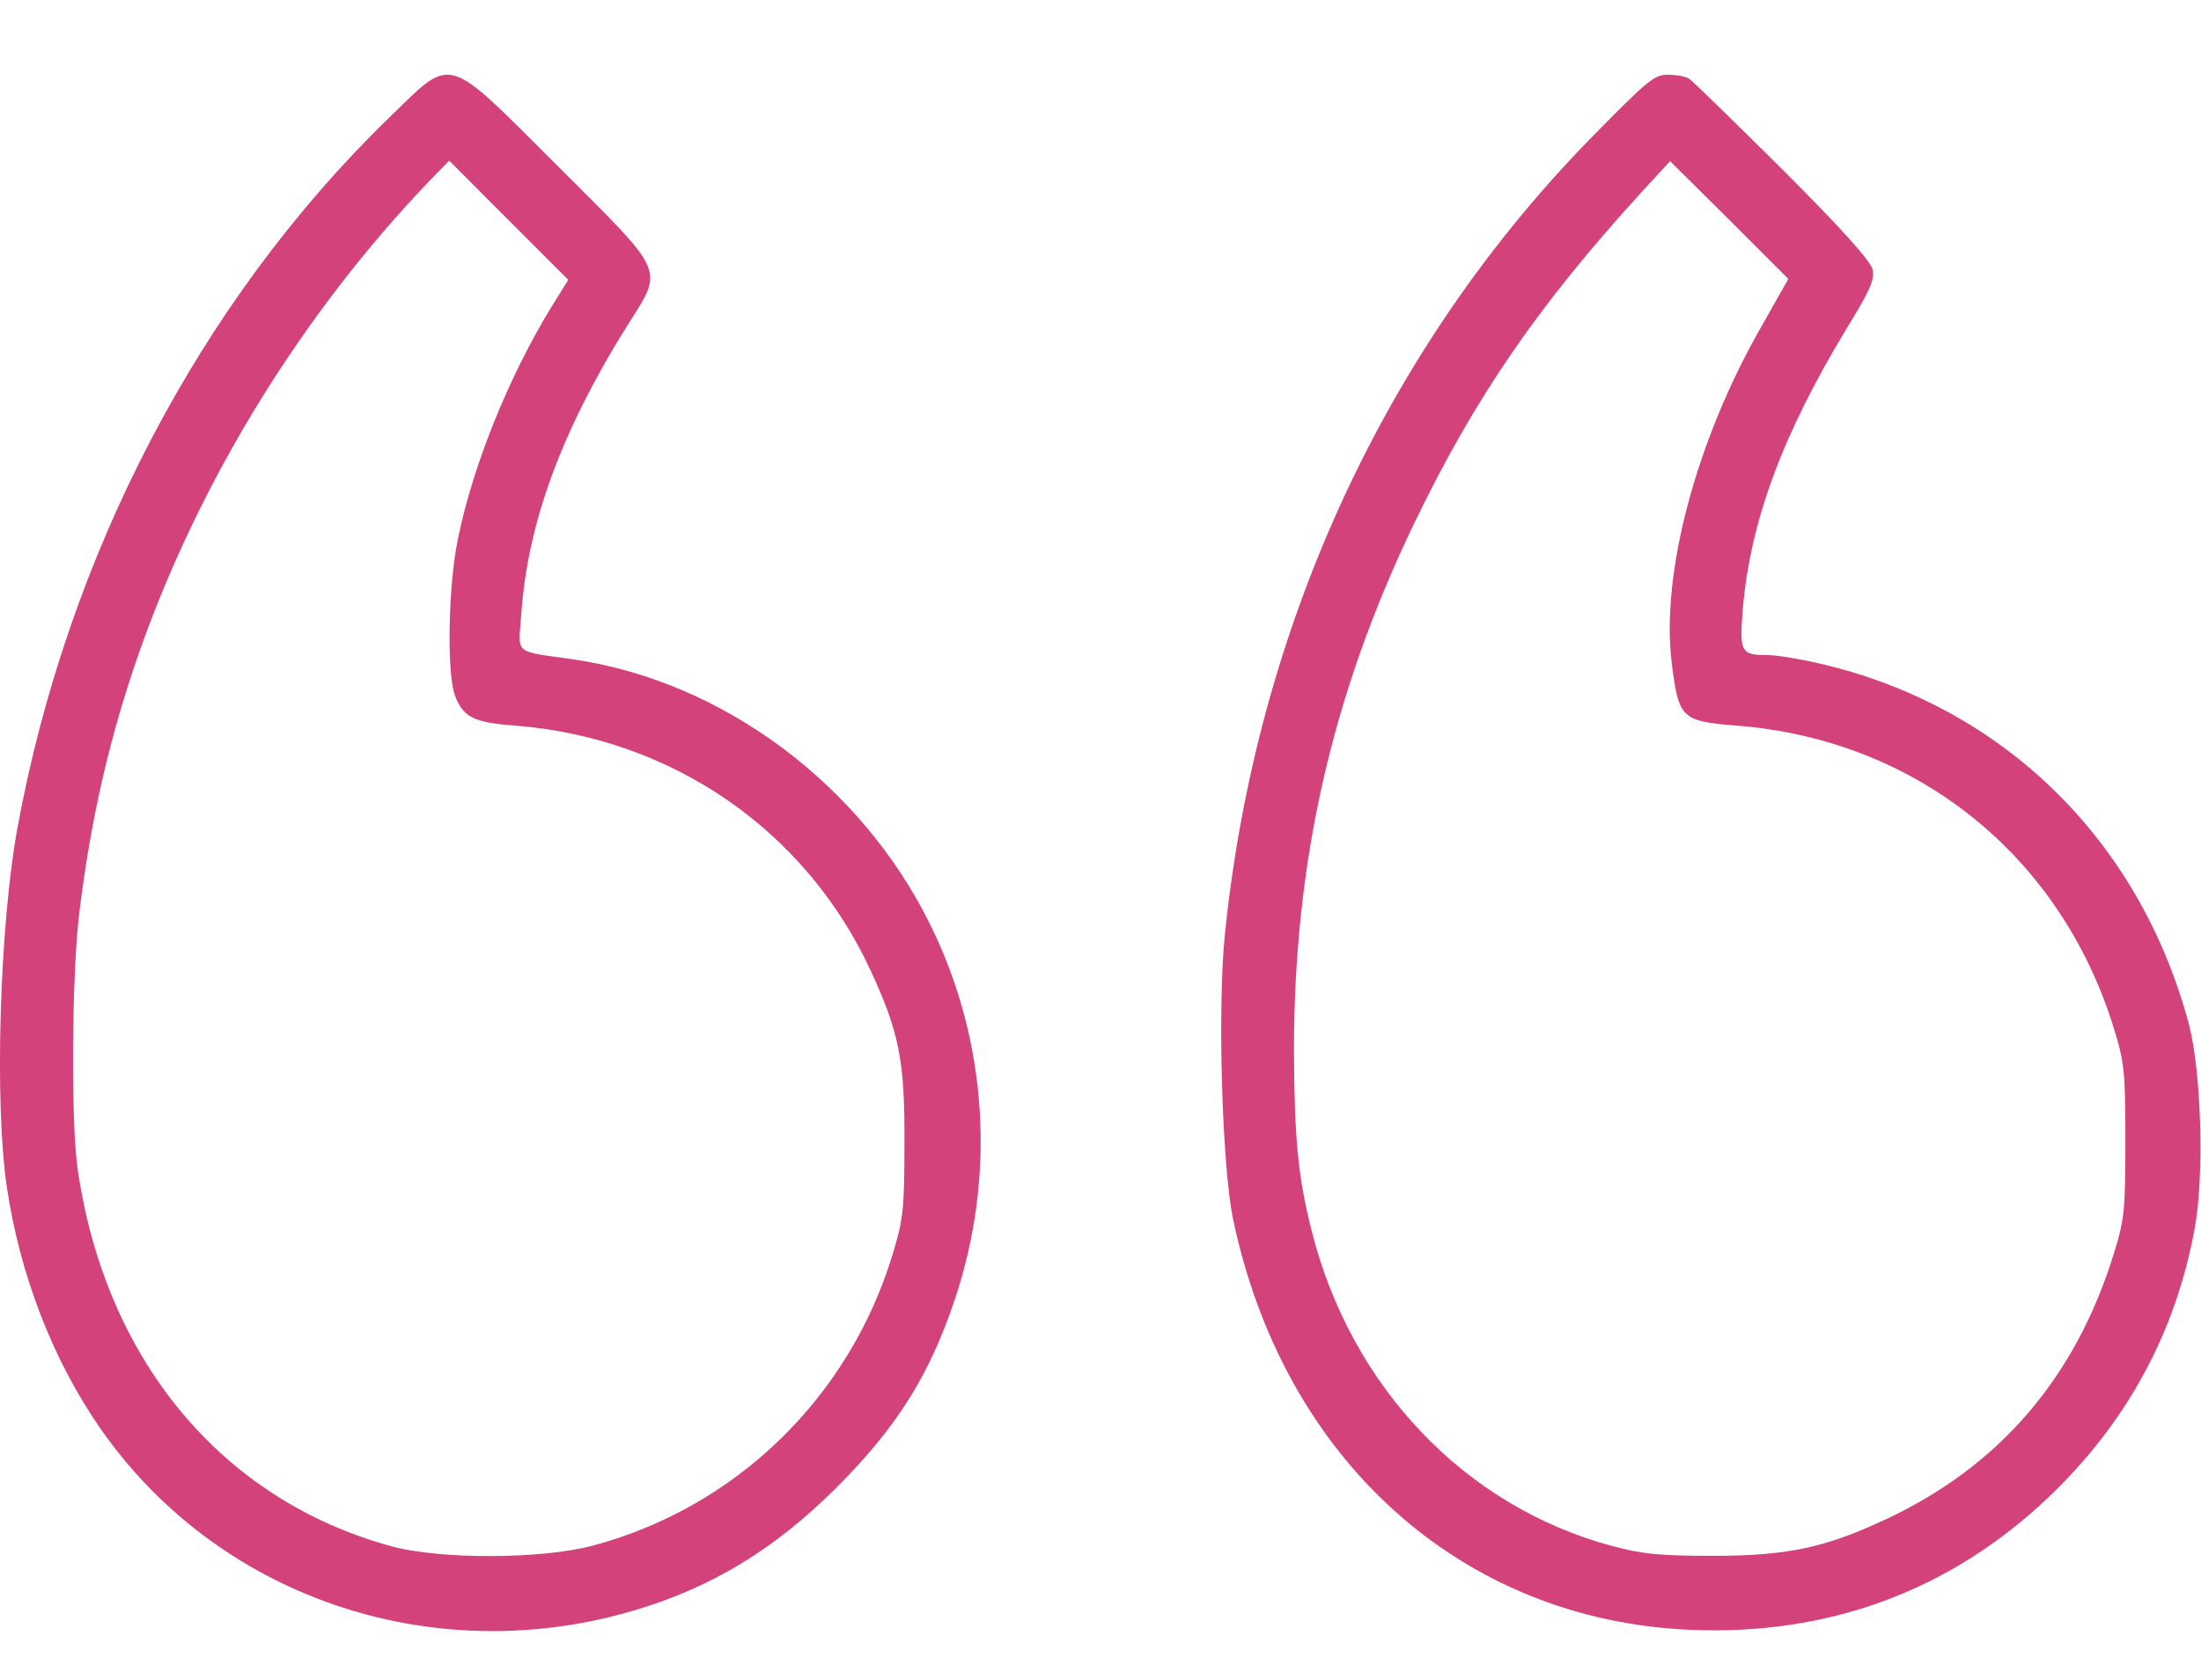 <svg width="38" height="29" viewBox="0 0 38 29" fill="none" xmlns="http://www.w3.org/2000/svg">
<g clip-path="url(#clip0_1036_1723)">
<path d="M6.702 2.047C3.443 5.216 1.158 9.602 0.297 14.315C-0.008 16.015 -0.097 19.043 0.118 20.49C0.341 21.997 0.905 23.459 1.714 24.632C3.725 27.549 7.414 28.825 10.895 27.816C12.261 27.422 13.367 26.754 14.443 25.678C15.489 24.632 16.046 23.741 16.484 22.435C17.204 20.29 17.048 17.959 16.061 15.963C14.866 13.536 12.476 11.762 9.908 11.384C8.839 11.228 8.95 11.324 9.002 10.575C9.114 9.016 9.7 7.435 10.813 5.647C11.466 4.615 11.526 4.763 9.641 2.878C7.652 0.897 7.837 0.949 6.702 2.047ZM9.507 5.32C8.78 6.515 8.164 8.029 7.904 9.313C7.741 10.092 7.711 11.599 7.852 12C7.993 12.378 8.171 12.475 8.906 12.527C11.6 12.742 13.908 14.33 15.029 16.75C15.526 17.819 15.623 18.323 15.615 19.733C15.615 20.891 15.593 21.054 15.408 21.663C14.658 24.127 12.706 26.02 10.242 26.68C9.359 26.918 7.585 26.925 6.739 26.688C3.807 25.879 1.803 23.452 1.336 20.149C1.224 19.332 1.239 16.765 1.373 15.726C1.573 14.1 1.907 12.668 2.412 11.235C3.451 8.289 5.217 5.417 7.414 3.123L7.756 2.774L8.78 3.799L9.811 4.83L9.507 5.32Z" fill="#D3427A"/>
<path d="M27.498 2.351C23.913 6.003 21.679 10.857 21.145 16.156C21.019 17.432 21.1 20.119 21.286 21.032C22.154 25.196 25.227 27.964 29.175 28.135C31.558 28.239 33.658 27.467 35.358 25.856C36.708 24.572 37.554 23.029 37.889 21.218C38.059 20.32 38.007 18.501 37.792 17.685C36.946 14.508 34.586 12.193 31.431 11.458C31.083 11.376 30.674 11.309 30.519 11.309C30.058 11.309 30.029 11.257 30.088 10.53C30.214 9.009 30.771 7.502 31.892 5.654C32.292 5.001 32.367 4.83 32.33 4.652C32.292 4.503 31.817 3.969 30.778 2.93C29.947 2.106 29.22 1.394 29.16 1.357C29.101 1.319 28.938 1.29 28.797 1.29C28.559 1.29 28.448 1.386 27.498 2.351ZM30.392 5.669C29.279 7.621 28.671 9.914 28.863 11.45C28.982 12.408 29.034 12.452 29.992 12.527C33.087 12.771 35.573 14.768 36.493 17.744C36.679 18.345 36.694 18.494 36.694 19.696C36.694 20.898 36.679 21.047 36.493 21.648C35.833 23.778 34.526 25.307 32.56 26.227C31.513 26.717 30.86 26.858 29.576 26.858C28.648 26.858 28.359 26.828 27.832 26.688C25.286 26.005 23.319 23.934 22.644 21.24C22.407 20.305 22.347 19.644 22.34 18.137C22.34 14.879 22.993 11.992 24.41 9.046C25.449 6.886 26.548 5.283 28.322 3.338L28.834 2.782L29.858 3.798L30.875 4.815L30.392 5.669Z" fill="#D3427A"/>
</g>
<defs>
<clipPath id="clip0_1036_1723">
<rect width="38" height="28" fill="white" transform="translate(0 0.724)"/>
</clipPath>
</defs>
</svg>

